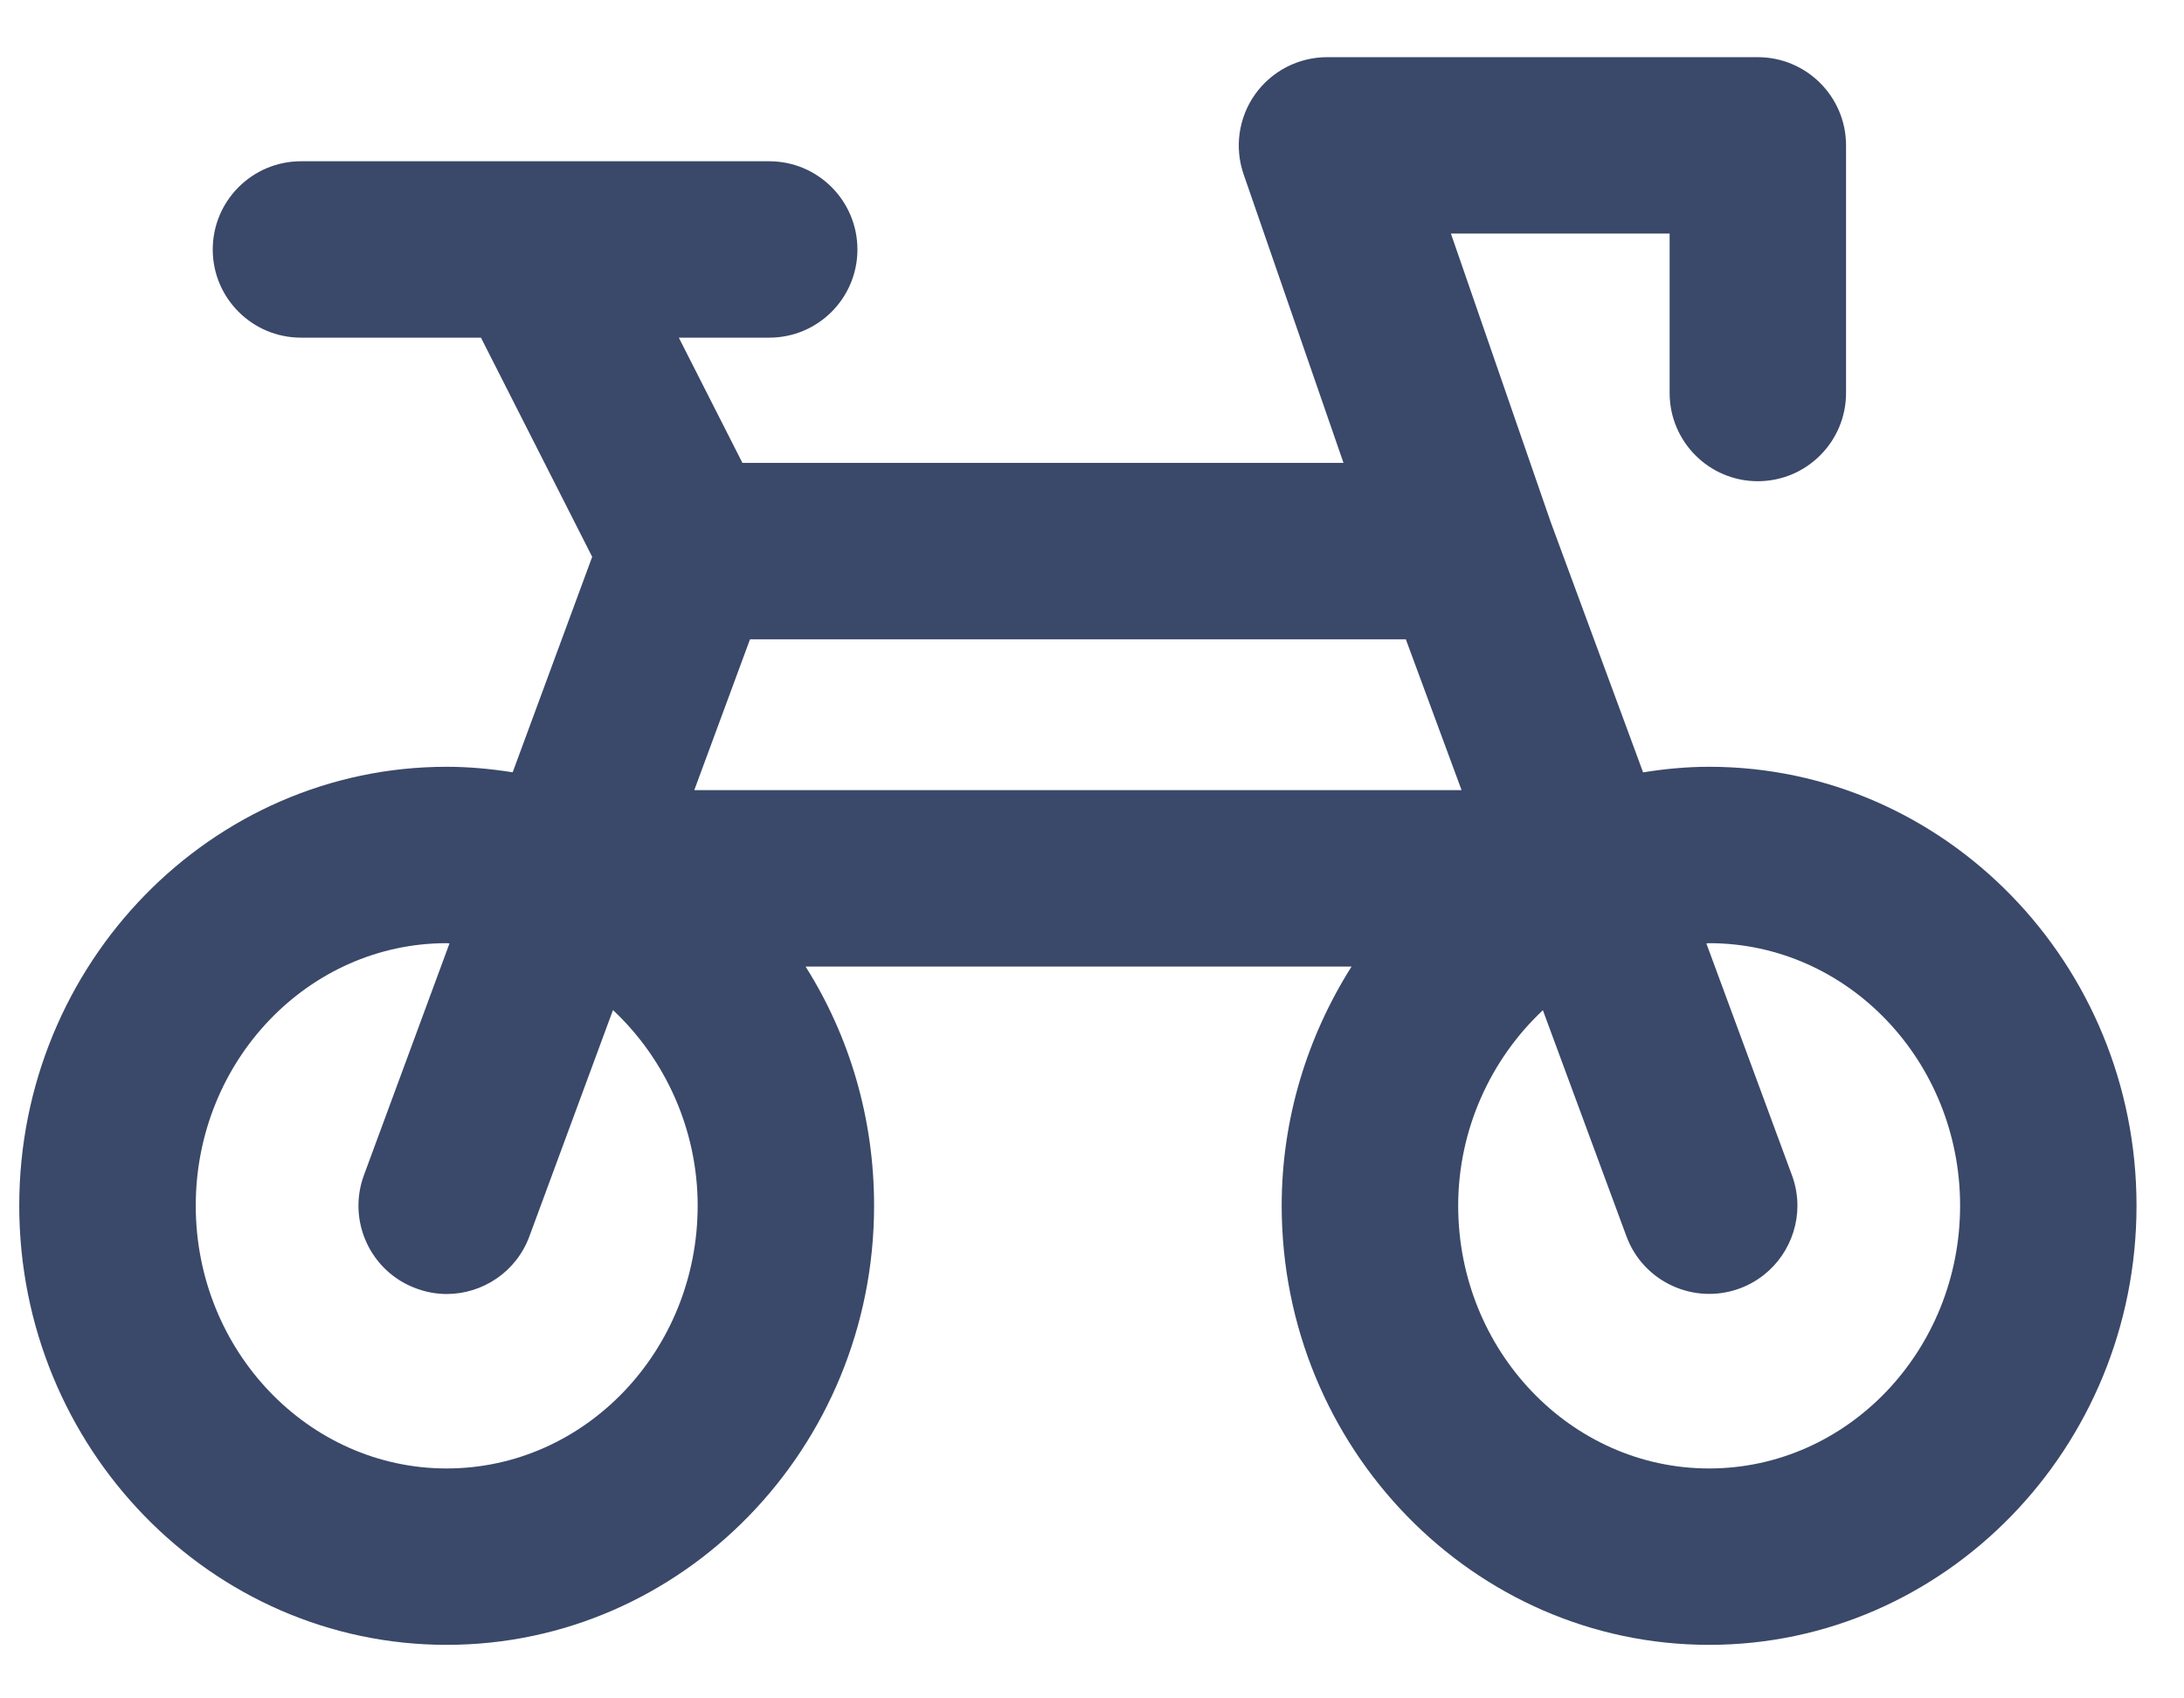<svg width="27" height="21" viewBox="0 0 27 21" fill="none" xmlns="http://www.w3.org/2000/svg">
<path d="M21.129 9.481C20.852 9.481 20.581 9.507 20.313 9.55L19.168 6.447L17.937 2.888H20.641V4.859C20.641 5.461 21.129 5.95 21.731 5.95C22.333 5.95 22.822 5.461 22.822 4.859V1.798C22.822 1.196 22.333 0.707 21.731 0.707H16.406C16.053 0.707 15.722 0.878 15.517 1.165C15.313 1.452 15.259 1.821 15.374 2.154L16.609 5.723H9.178L8.392 4.175H9.51C10.112 4.175 10.6 3.687 10.6 3.085C10.6 2.483 10.112 1.994 9.51 1.994H3.721C3.119 1.994 2.63 2.483 2.63 3.085C2.63 3.687 3.119 4.175 3.721 4.175H5.946L7.321 6.885L6.338 9.549C6.07 9.507 5.798 9.481 5.522 9.481C2.609 9.481 0.238 11.915 0.238 14.907C0.238 17.902 2.609 20.338 5.522 20.338C8.436 20.338 10.806 17.902 10.806 14.907C10.806 13.826 10.501 12.809 9.959 11.951H16.709C16.161 12.816 15.845 13.838 15.845 14.907C15.845 17.902 18.216 20.338 21.129 20.338C24.043 20.338 26.413 17.902 26.413 14.907C26.413 11.915 24.043 9.481 21.129 9.481ZM5.522 18.157C3.812 18.157 2.42 16.699 2.42 14.907C2.42 13.118 3.812 11.662 5.522 11.662C5.534 11.662 5.545 11.665 5.557 11.665L4.503 14.52L4.499 14.531C4.291 15.096 4.579 15.723 5.145 15.931C5.269 15.977 5.396 16 5.522 16C5.966 16 6.383 15.727 6.545 15.286L7.578 12.489C8.226 13.096 8.625 13.97 8.625 14.907C8.625 16.699 7.233 18.157 5.522 18.157ZM8.583 9.77L9.272 7.905H17.38L18.069 9.77H8.583ZM21.129 18.157C19.419 18.157 18.027 16.699 18.027 14.907C18.027 13.97 18.427 13.098 19.074 12.491L20.107 15.286C20.315 15.851 20.944 16.139 21.508 15.931C21.948 15.768 22.22 15.351 22.221 14.909C22.221 14.783 22.199 14.655 22.153 14.531L21.095 11.665C21.107 11.665 21.118 11.662 21.129 11.662C22.84 11.662 24.232 13.118 24.232 14.907C24.232 16.699 22.84 18.157 21.129 18.157Z" fill="#3A4869"/>
</svg>
